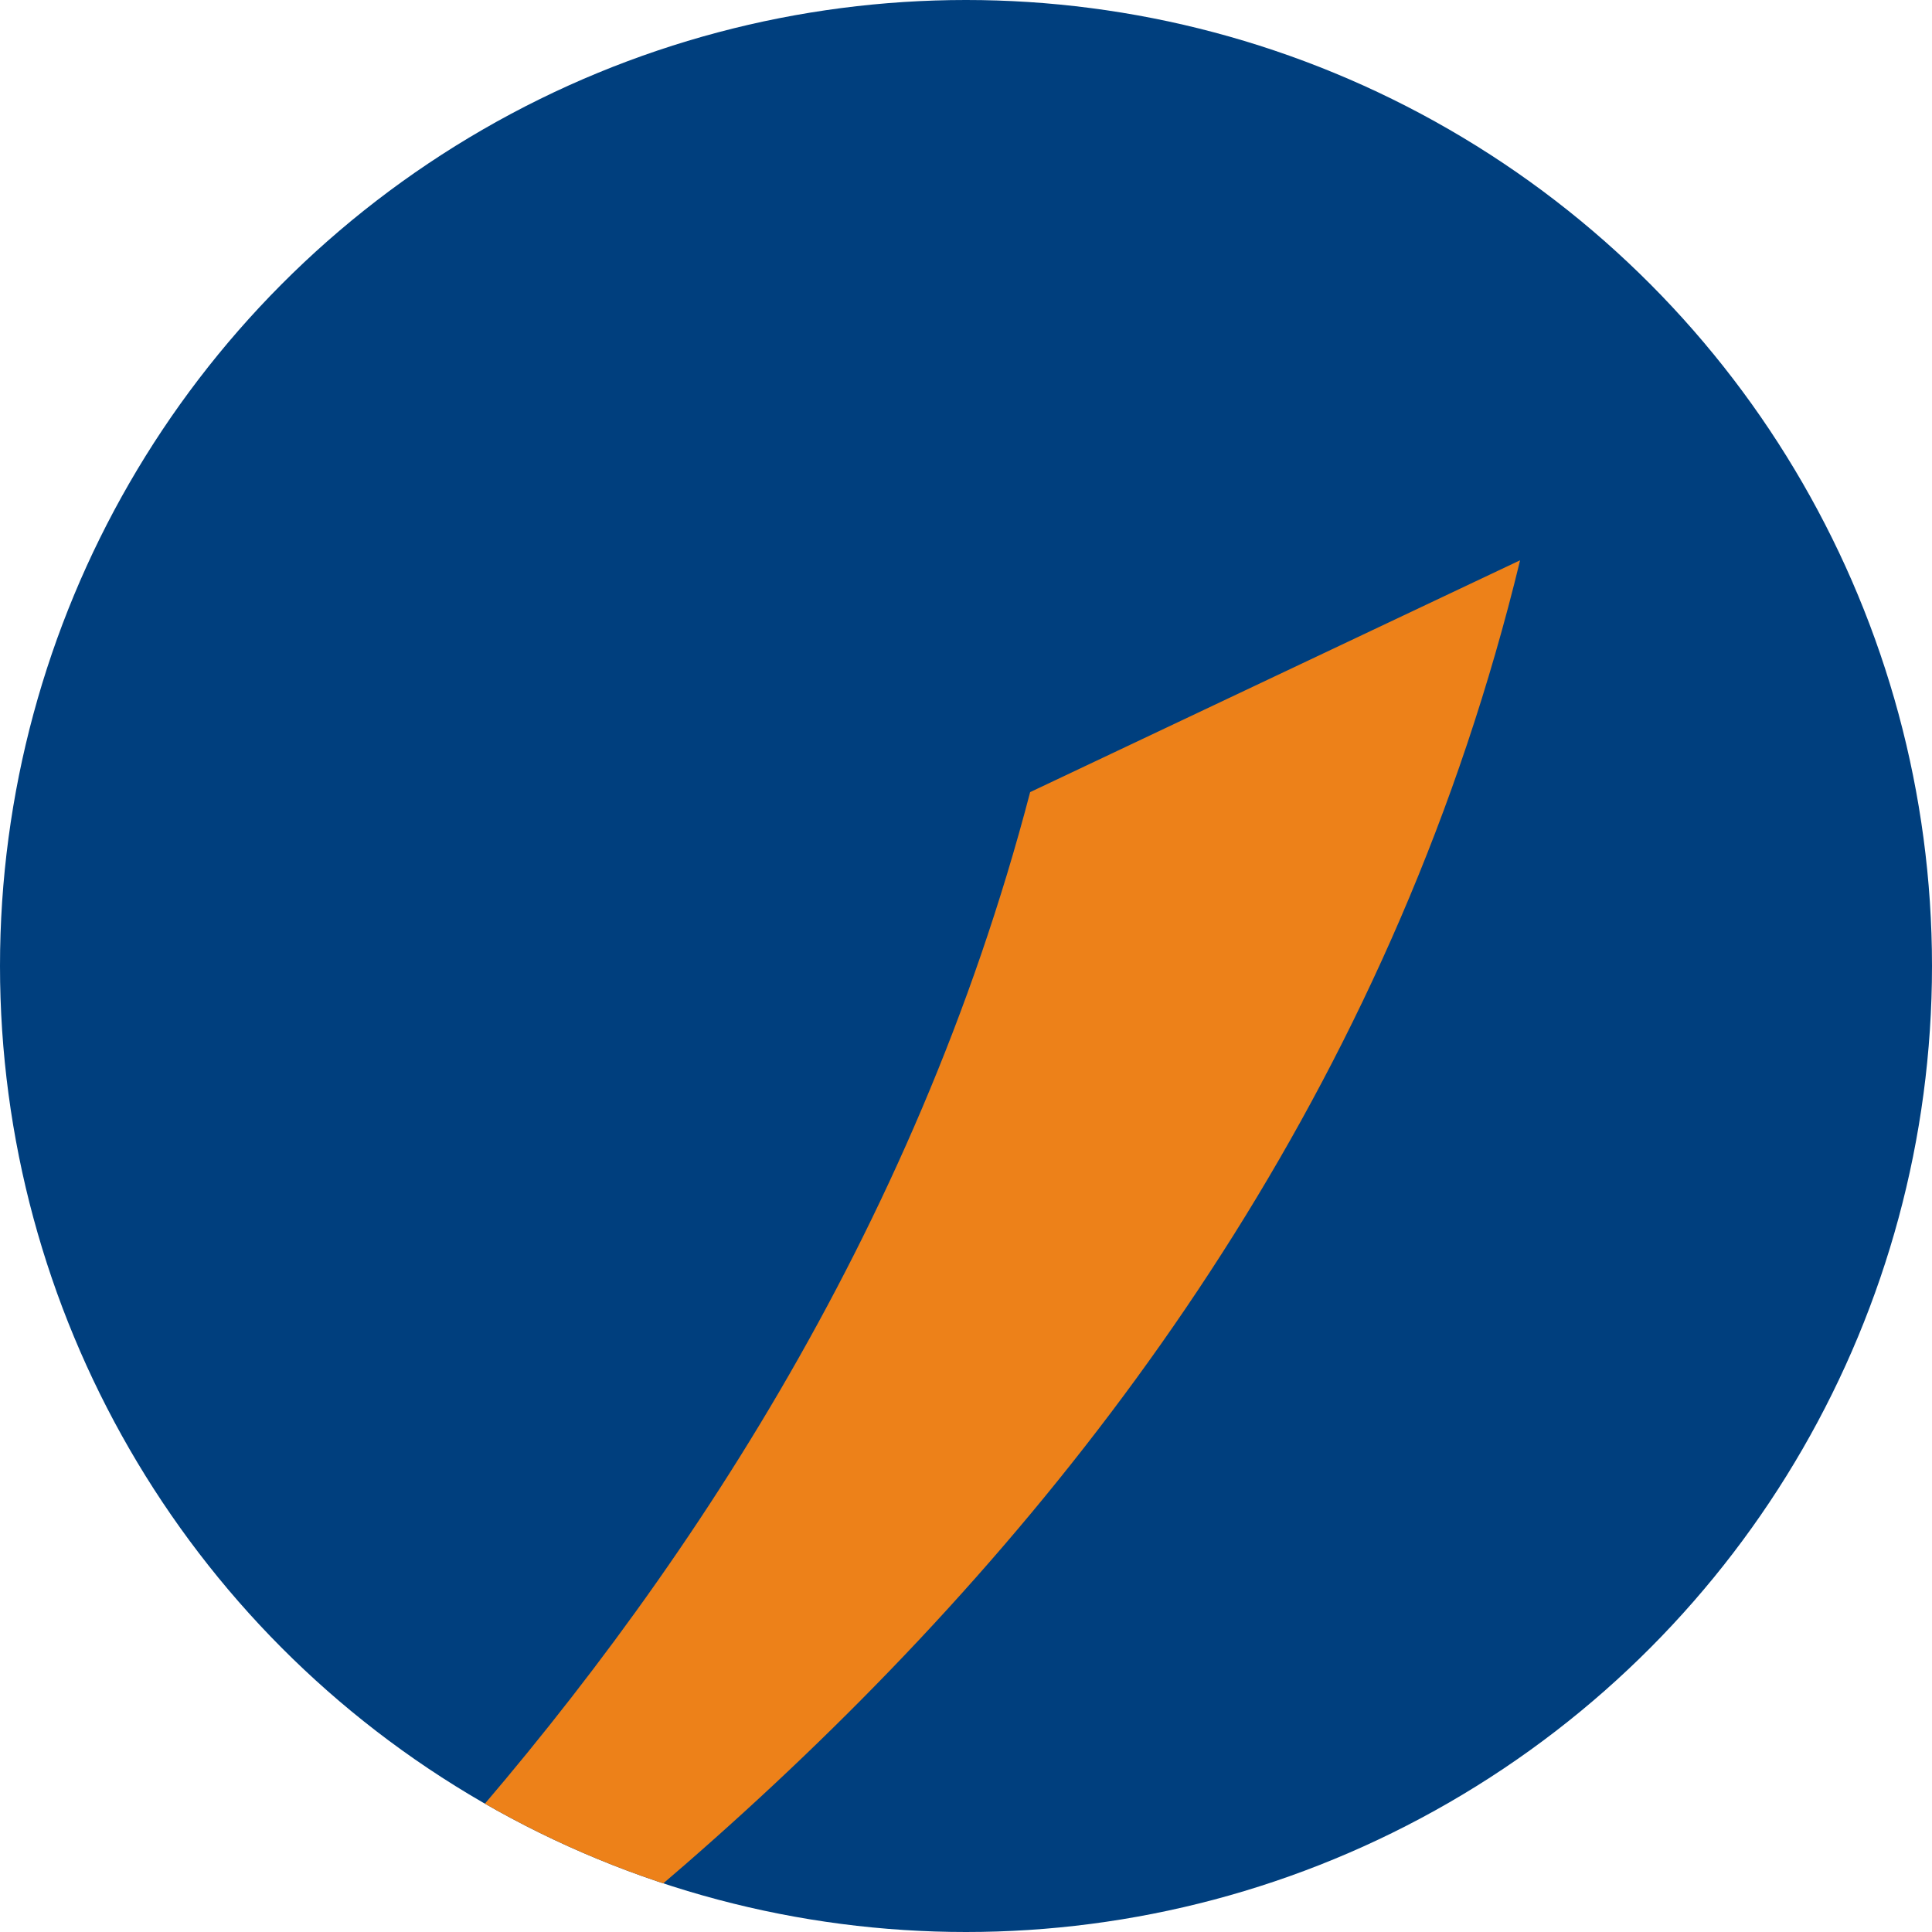 <svg id="bbea2bd0-800c-4261-9869-fc2593864474" data-name="레이어 1" xmlns="http://www.w3.org/2000/svg" xmlns:xlink="http://www.w3.org/1999/xlink" viewBox="0 0 100 100"><defs><style>.b7e94c63-a6ba-4b3f-a102-db84bf7018cc{fill:none;}.bf1814d9-ade6-423b-bdb6-640418970936{fill:#003f7e;}.e7e6fcce-8c9c-4335-9ff7-6bb601d10995{clip-path:url(#b6888495-5bae-40c8-9e23-29e77bf49589);}.a2f164b6-1ec3-4a0f-b21b-a968d51c4231{fill:#ed8119;}</style><clipPath id="b6888495-5bae-40c8-9e23-29e77bf49589"><circle class="b7e94c63-a6ba-4b3f-a102-db84bf7018cc" cx="50" cy="50" r="50"/></clipPath></defs><circle class="bf1814d9-ade6-423b-bdb6-640418970936" cx="50" cy="50" r="50"/><g class="e7e6fcce-8c9c-4335-9ff7-6bb601d10995"><path class="a2f164b6-1ec3-4a0f-b21b-a968d51c4231" d="M78.68,29C66,81.28,20.71,109.78-5.93,125l-1.16-1.55C3.83,114.56,41.33,86.89,53.32,41Z"/></g></svg>
